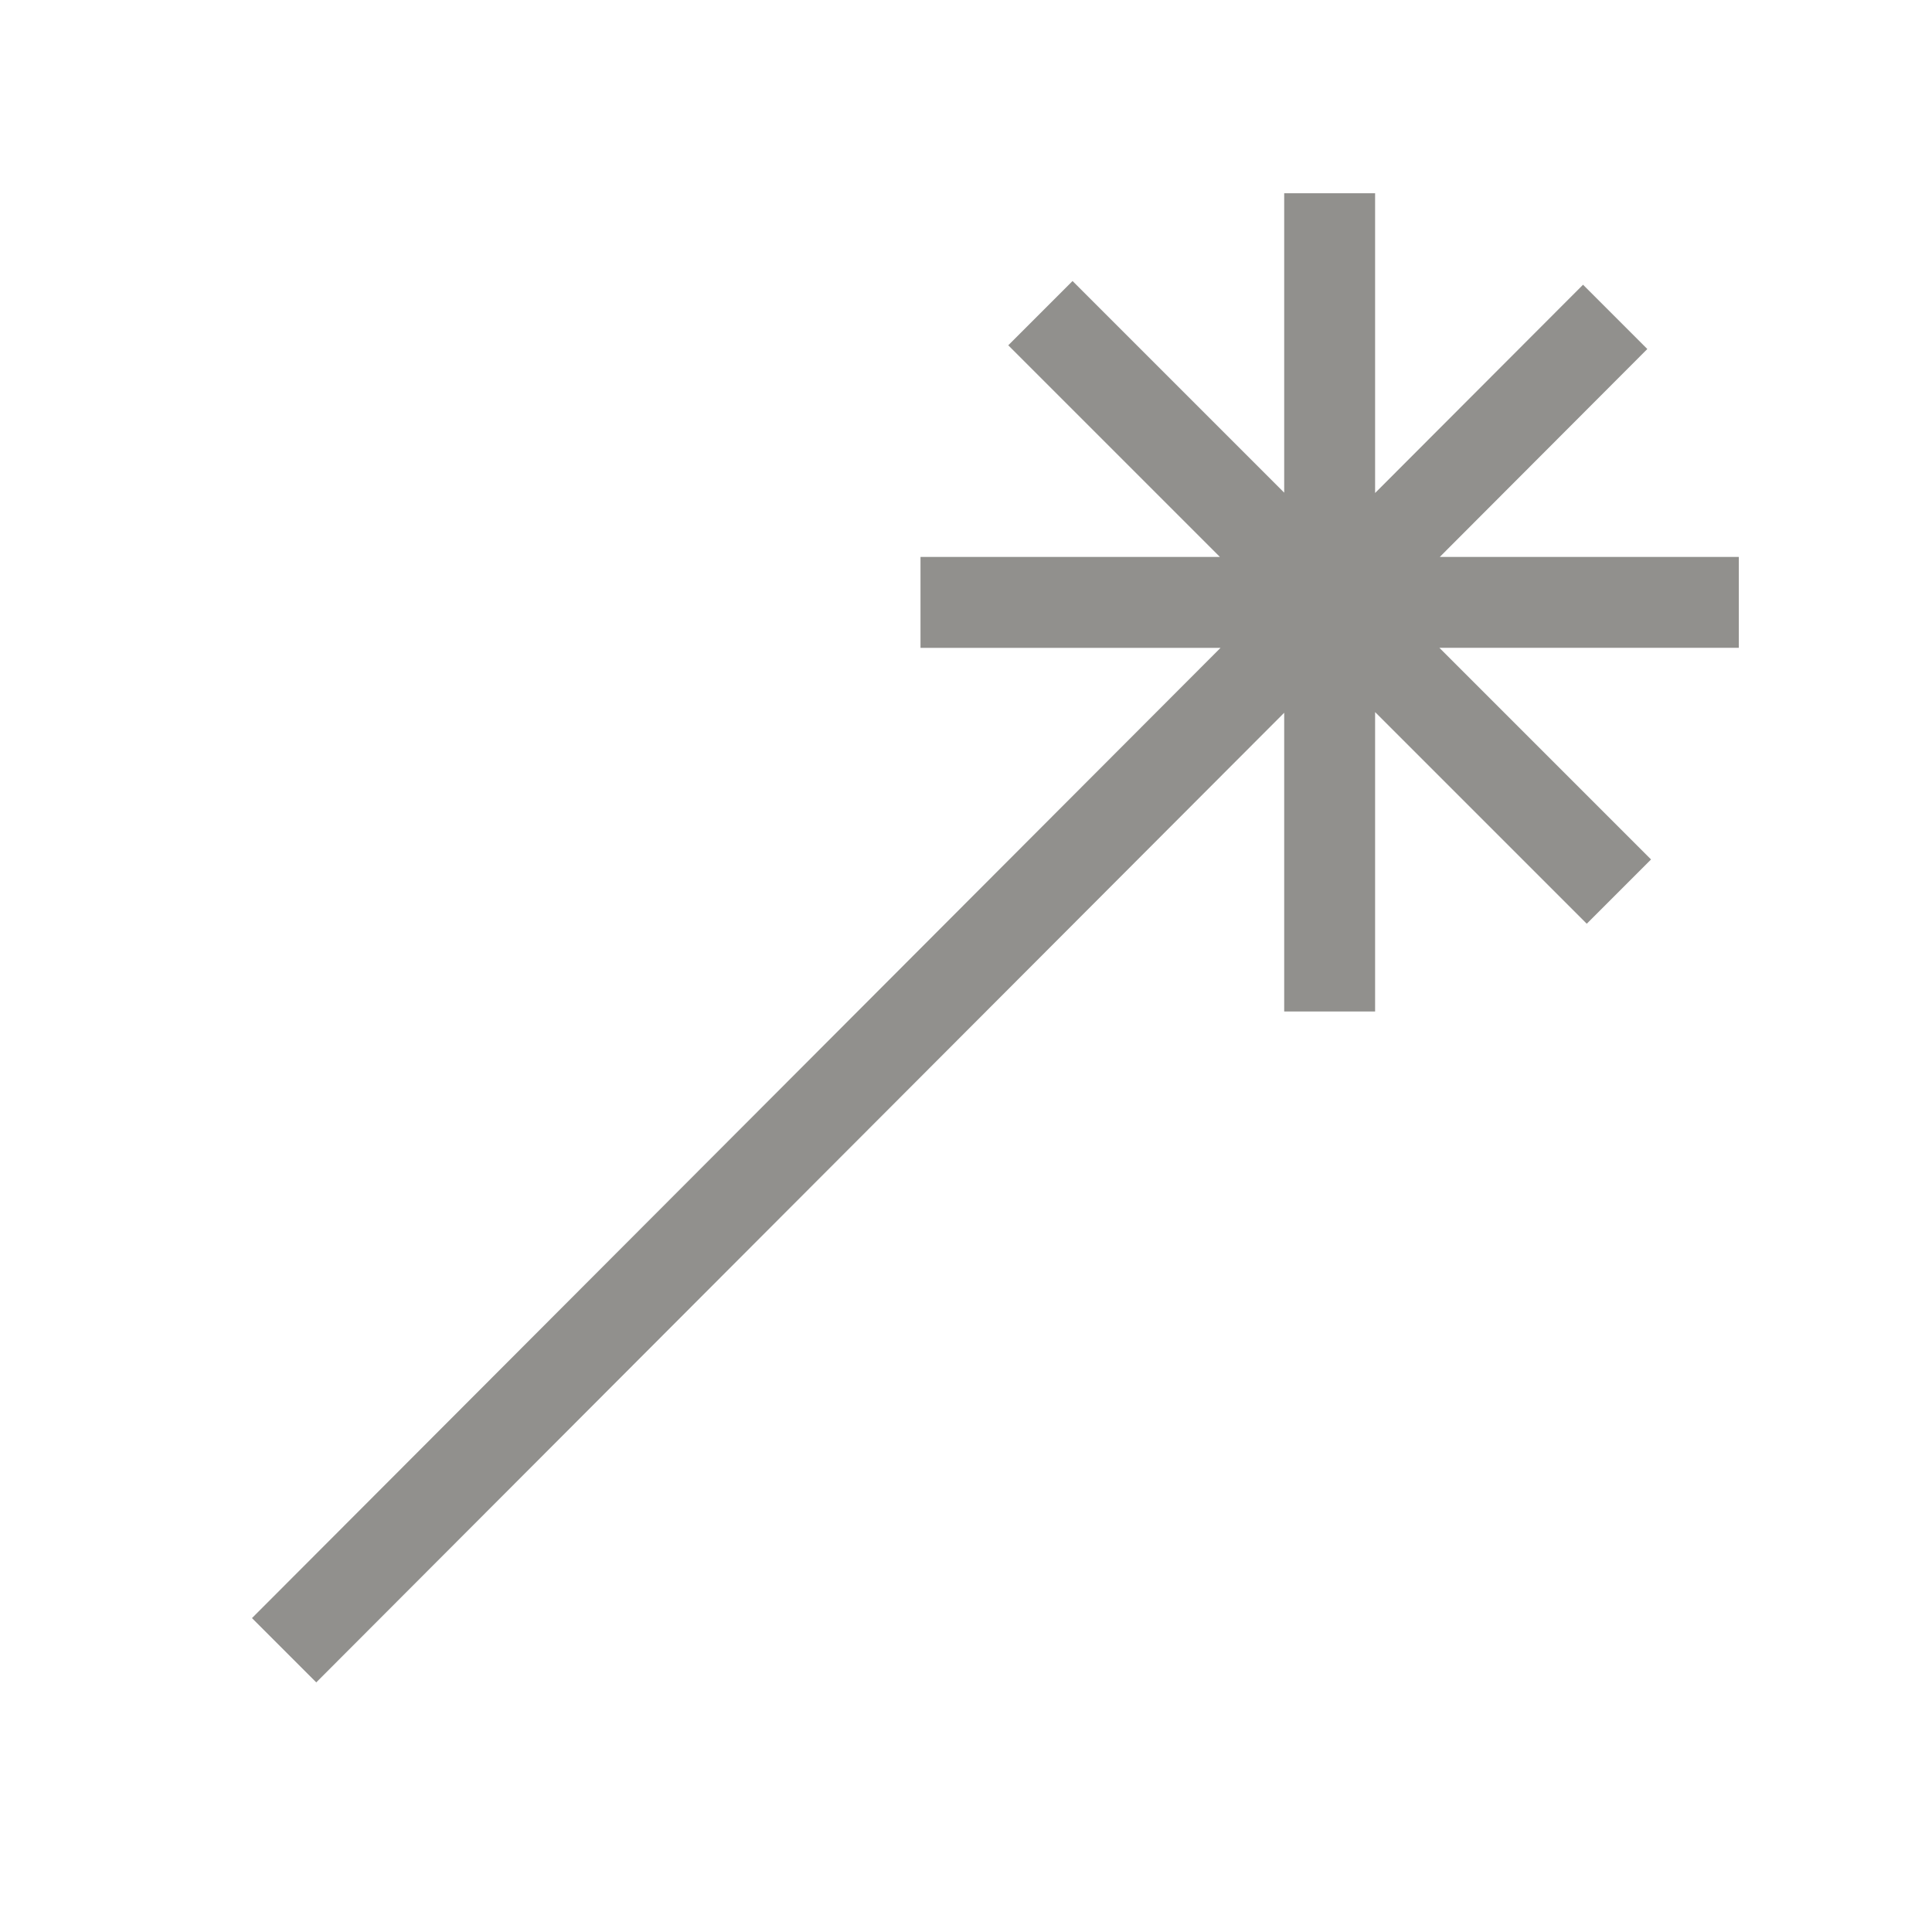 <!-- Generated by IcoMoon.io -->
<svg version="1.1" xmlns="http://www.w3.org/2000/svg" width="40" height="40" viewBox="0 0 40 40">
<title>th-wand</title>
<path fill="#91908d" d="M36 13.412h-6.199l4.382 4.382-1.331 1.331-4.382-4.382v6.199h-1.882v-6.185l-20.040 20.075-1.331-1.331 20.053-20.088h-6.212v-1.882h6.199l-4.382-4.382 1.331-1.331 4.382 4.382v-6.199h1.882v6.206l4.305-4.312 1.331 1.331-4.297 4.305h6.191v1.882z"></path>
</svg>
